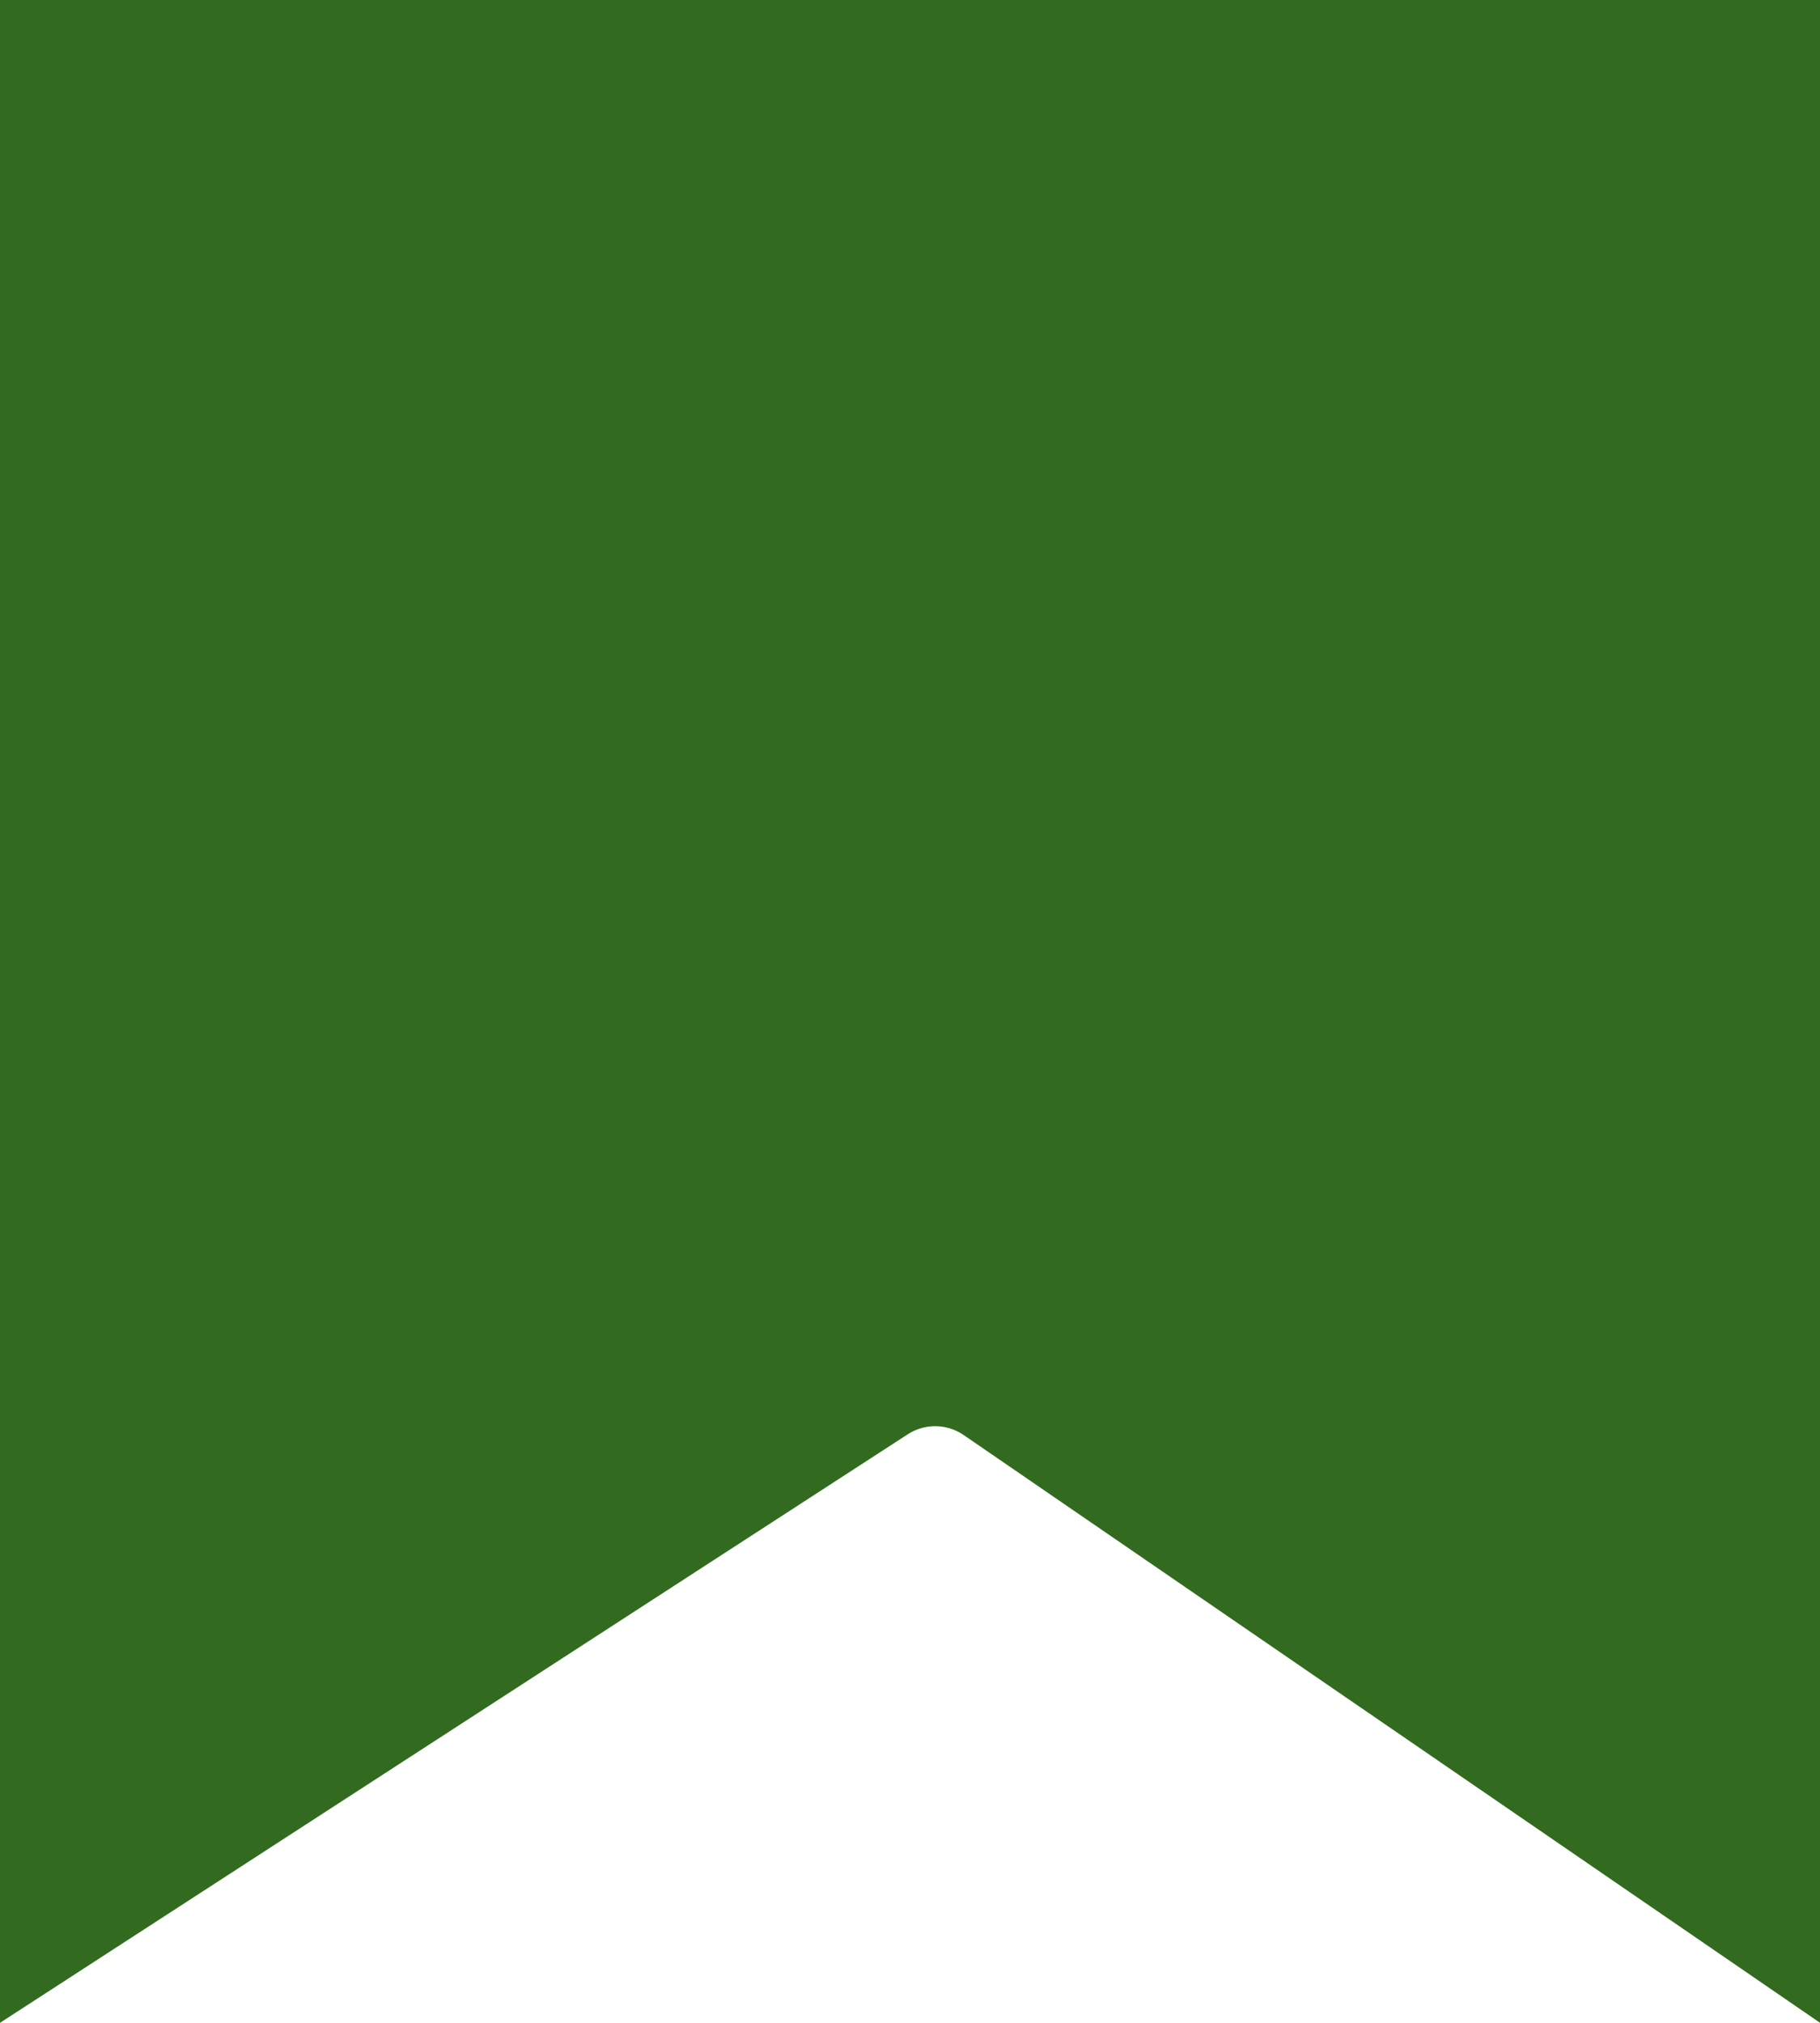 <svg width="18" height="20" viewBox="0 0 18 20" fill="none" xmlns="http://www.w3.org/2000/svg">
<path d="M17.5 0.5V19.05L9.815 13.777C9.482 13.548 9.044 13.542 8.705 13.762L0.5 19.08L0.5 0.5L17.5 0.5Z" fill="#326B1F" stroke="#326B1F"/>
</svg>
